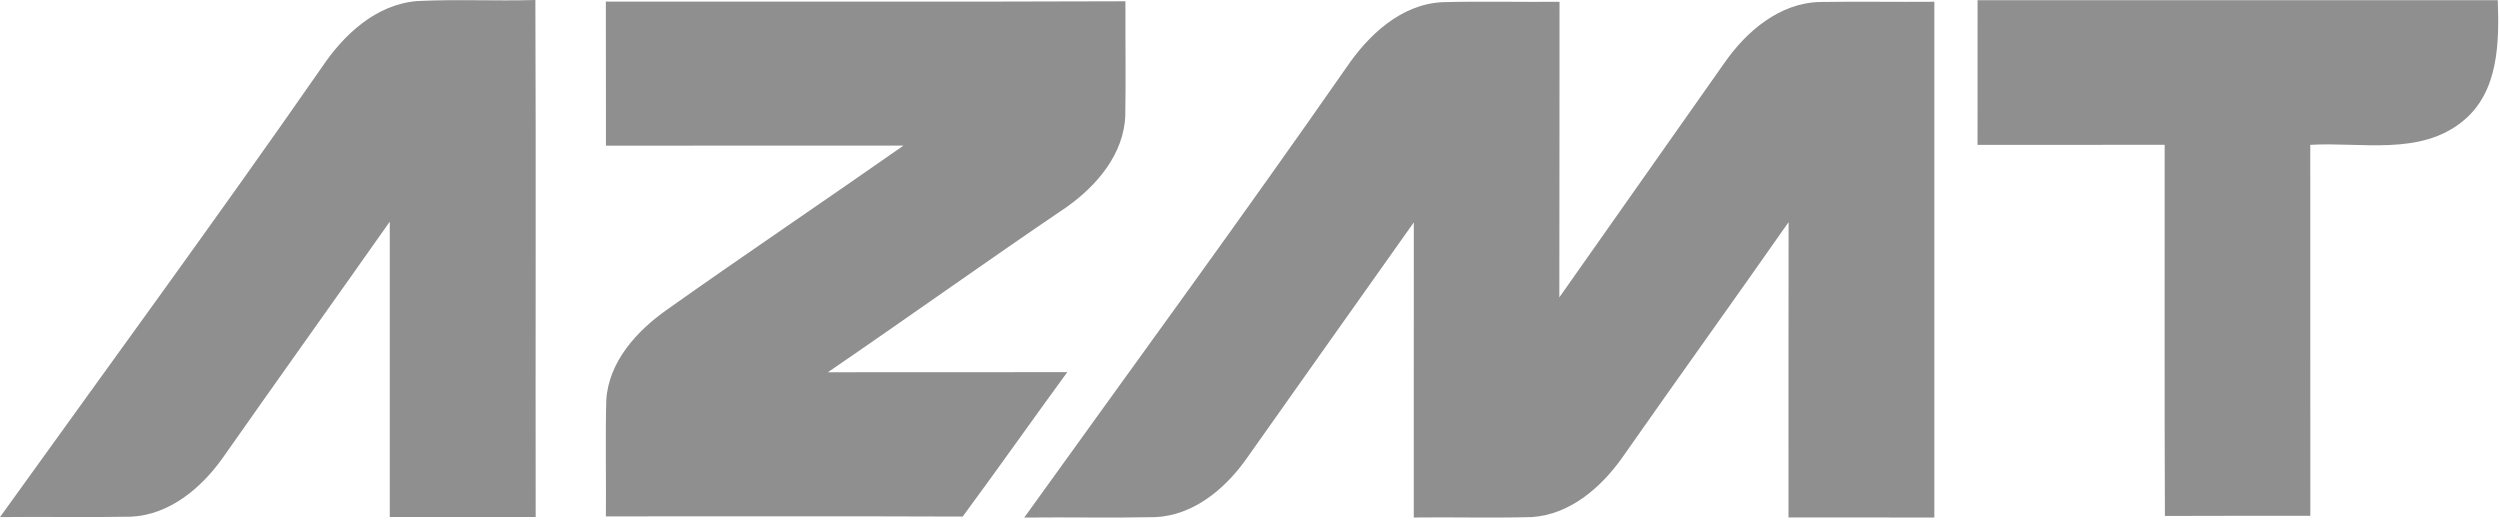 <svg width="789" height="164" viewBox="0 0 789 164" fill="none" xmlns="http://www.w3.org/2000/svg">
<path d="M455.097 0.688C467.44 0.359 479.814 0.673 492.188 0.568C492.127 31.656 492.217 62.745 492.126 93.848C509.53 69.181 526.859 44.484 544.249 19.817C551.153 9.909 561.608 0.927 574.359 0.628C586.385 0.433 598.442 0.658 610.482 0.554C610.452 54.812 610.452 109.07 610.482 163.328C595.133 163.298 579.782 163.312 564.448 163.312C564.478 132.24 564.404 101.166 564.479 70.108C546.999 95.09 529.186 119.847 511.691 144.828C505.043 154.063 495.359 162.399 483.454 163.193C471.035 163.522 458.602 163.179 446.183 163.328C446.213 132.27 446.183 101.227 446.198 70.184C428.431 95.27 410.634 120.341 392.897 145.457C386.265 154.572 376.445 162.67 364.63 163.209C350.837 163.493 337.043 163.194 323.25 163.343C357.227 116.06 391.643 69.076 424.911 21.314C431.83 11.106 442.043 1.422 455.097 0.688Z" fill="#8F8F8F"/>
<path d="M168.967 0C169.179 54.393 168.967 108.771 169.058 163.164C153.708 163.149 138.359 163.149 123.009 163.164C123.024 132.106 123.009 101.032 123.009 69.959C105.484 94.85 87.762 119.622 70.267 144.544C63.528 154.033 53.452 162.55 41.23 163.074C27.496 163.328 13.748 163.029 0 163.194C33.932 115.97 68.303 69.061 101.51 21.329C108.415 10.986 118.658 1.332 131.756 0.329C144.145 -0.285 156.564 0.374 168.967 0Z" fill="#8F8F8F"/>
<path d="M355.188 0.404C355.142 12.378 355.339 24.367 355.142 36.356C354.765 48.585 346.108 58.689 336.469 65.454C311.224 82.547 286.447 100.284 261.277 117.482C286.462 117.422 311.647 117.497 336.832 117.452C325.757 132.585 314.97 147.941 303.821 163.029C266.293 162.879 228.749 162.999 191.221 162.969C191.327 150.711 191.025 138.452 191.342 126.208C192.128 114.144 200.936 104.475 210.439 97.769C235.155 80.257 260.31 63.344 285.132 45.951C253.828 45.966 222.54 45.922 191.236 45.981C191.206 30.819 191.251 15.656 191.206 0.494C245.867 0.449 300.527 0.614 355.188 0.404Z" fill="#8F8F8F"/>
<path d="M788.303 0.06C788.757 13.291 788.635 28.977 777.35 38.167C763.859 49.303 745.184 44.768 729.124 45.711C729.14 84.747 729.11 123.769 729.141 162.79C713.836 162.82 698.531 162.745 683.242 162.835C683.075 123.799 683.196 84.747 683.166 45.696C663.48 45.741 643.795 45.697 624.109 45.727C624.124 30.504 624.109 15.282 624.124 0.06H788.303Z" fill="#8F8F8F"/>
</svg>
